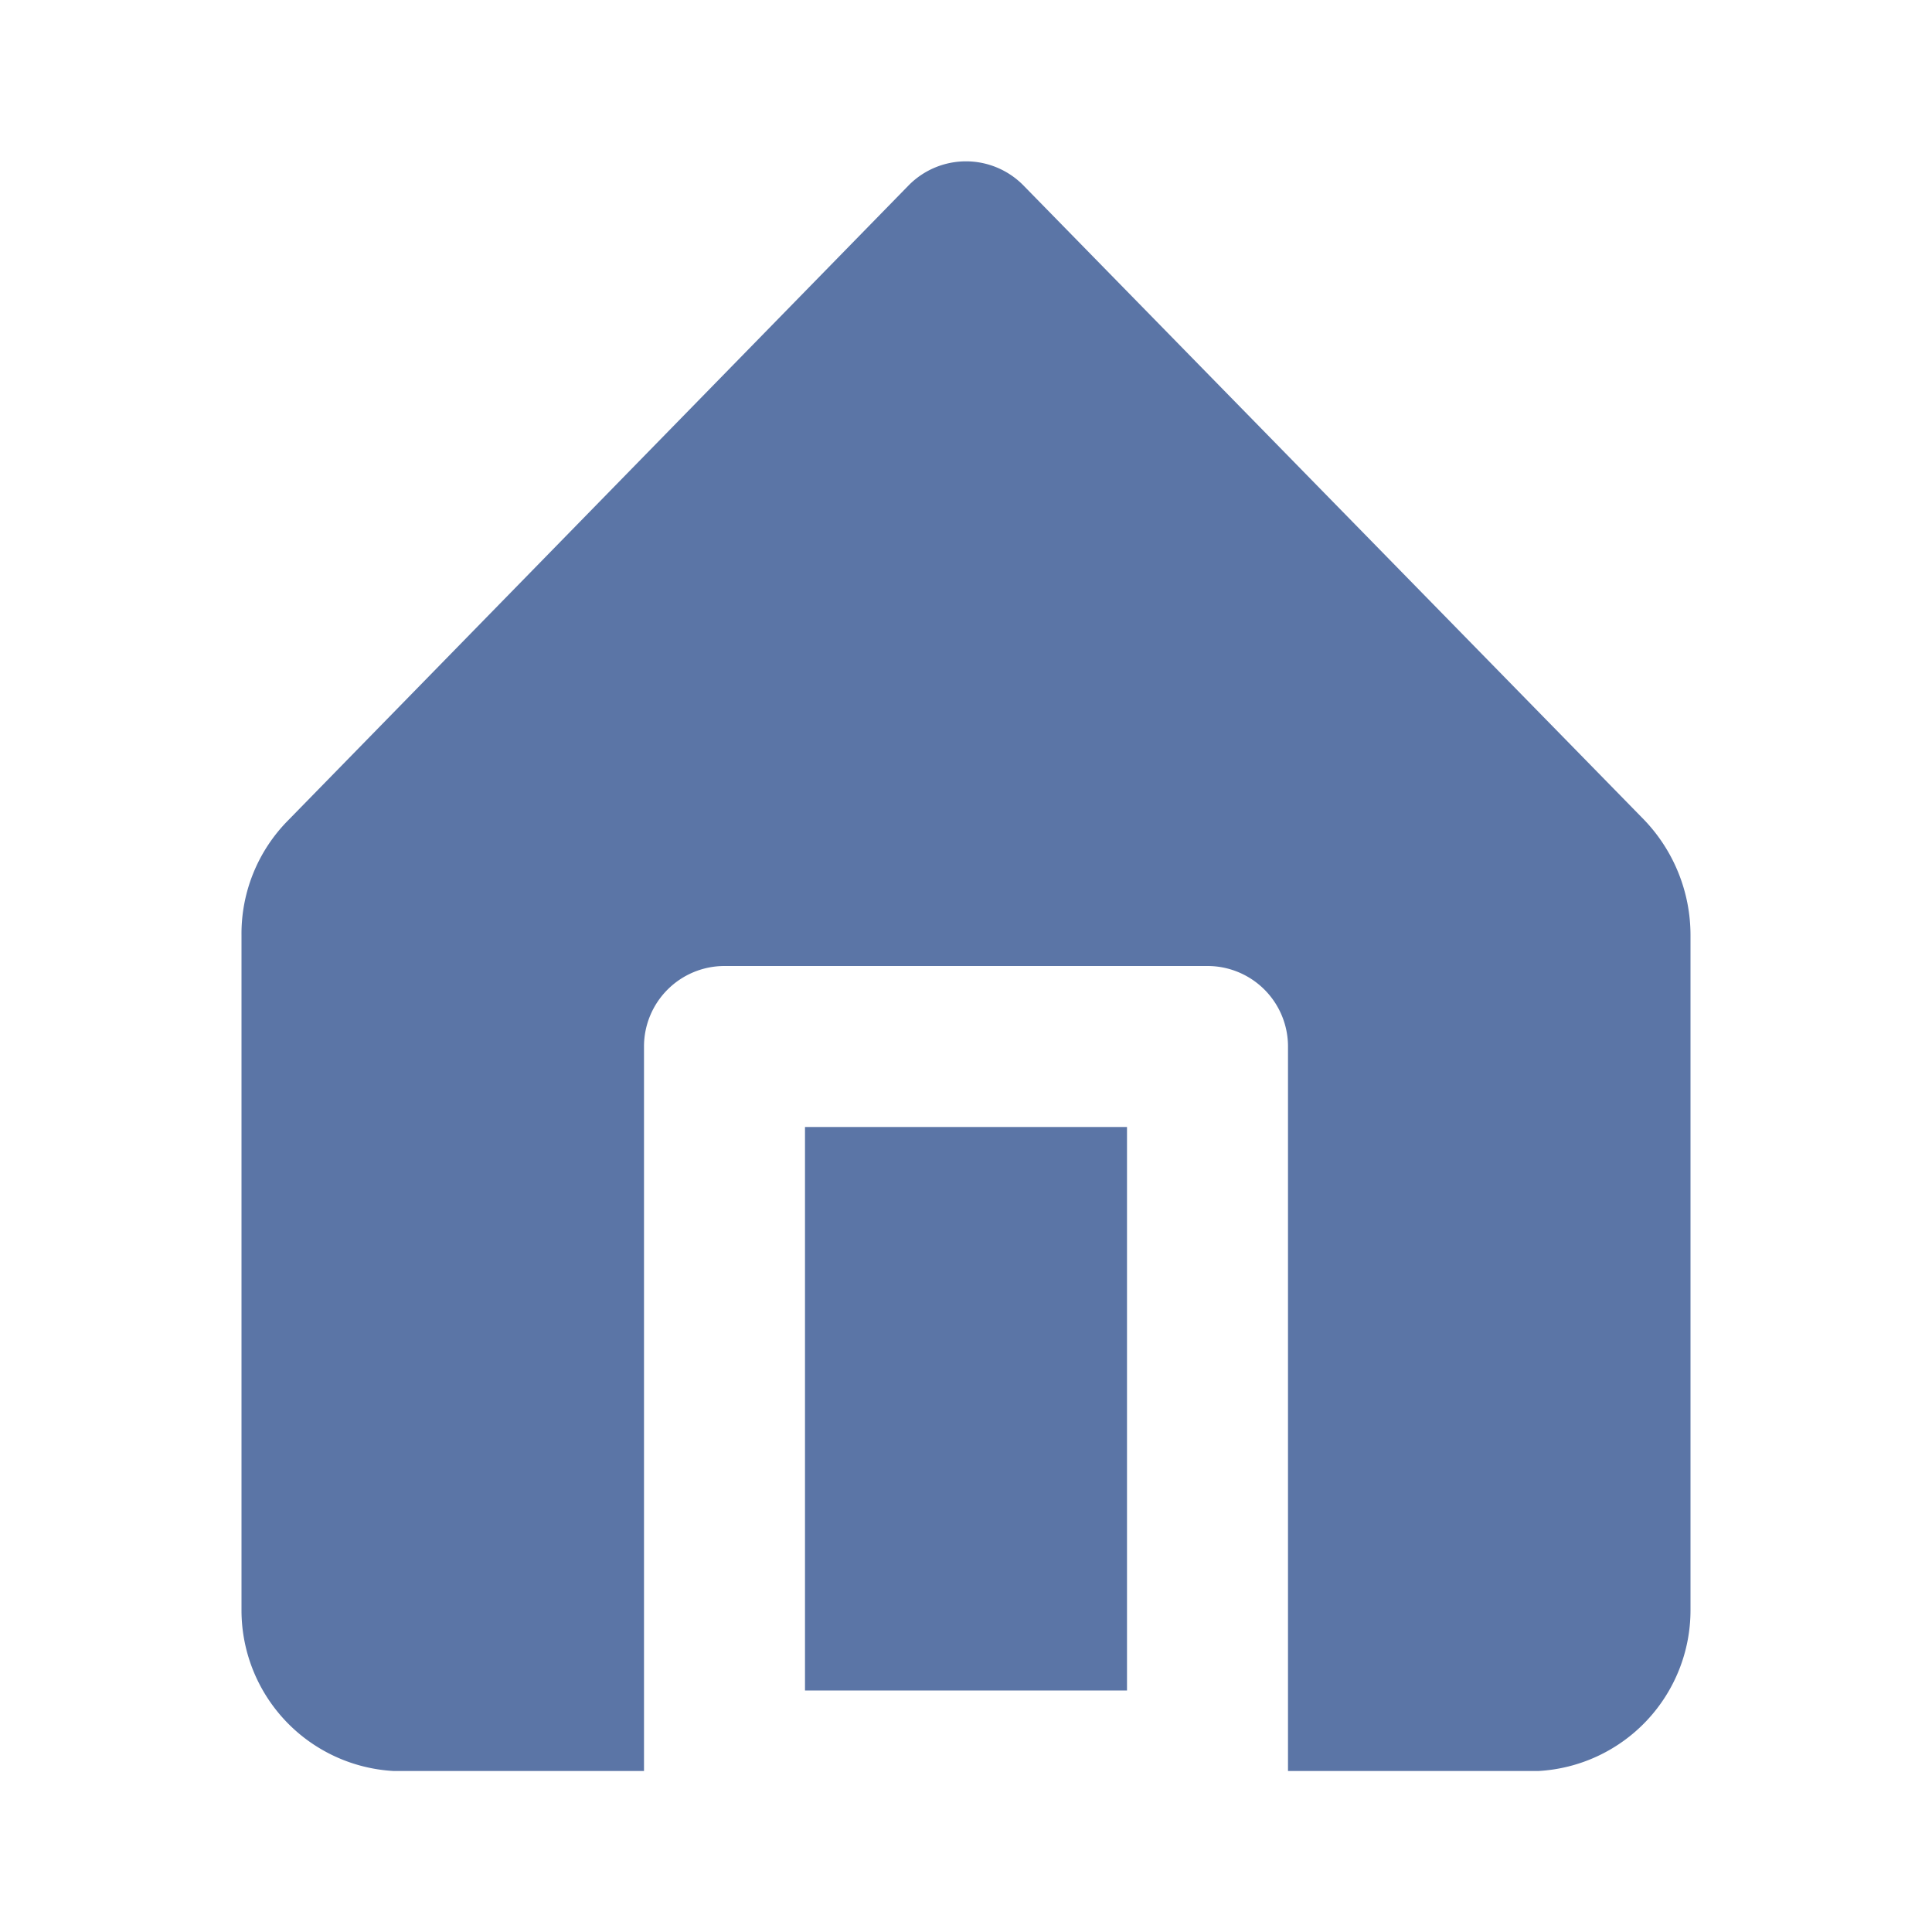 <svg fill="#5b75a6" xmlns="http://www.w3.org/2000/svg" viewBox="0 0 24 24">
<g data-name="Layer 2">
<g data-name="home">
<rect width="24" height="24" opacity="0"/>
<rect width="4" height="7" x="10" y="14"/>
<path d="M20.42 10.18L12.71 2.3a1 1 0 0 0-1.42 0l-7.71 7.89A2 2 0 0 0 3 11.62V20a2 2 0 0 0 1.89 2H8v-9a1 1 0 0 1 1-1h6a1 1 0 0 1 1 1v9h3.11A2 2 0 0 0 21 20v-8.38a2.07 2.07 0 0 0-.58-1.44z"/>
</g>
</g>
</svg>